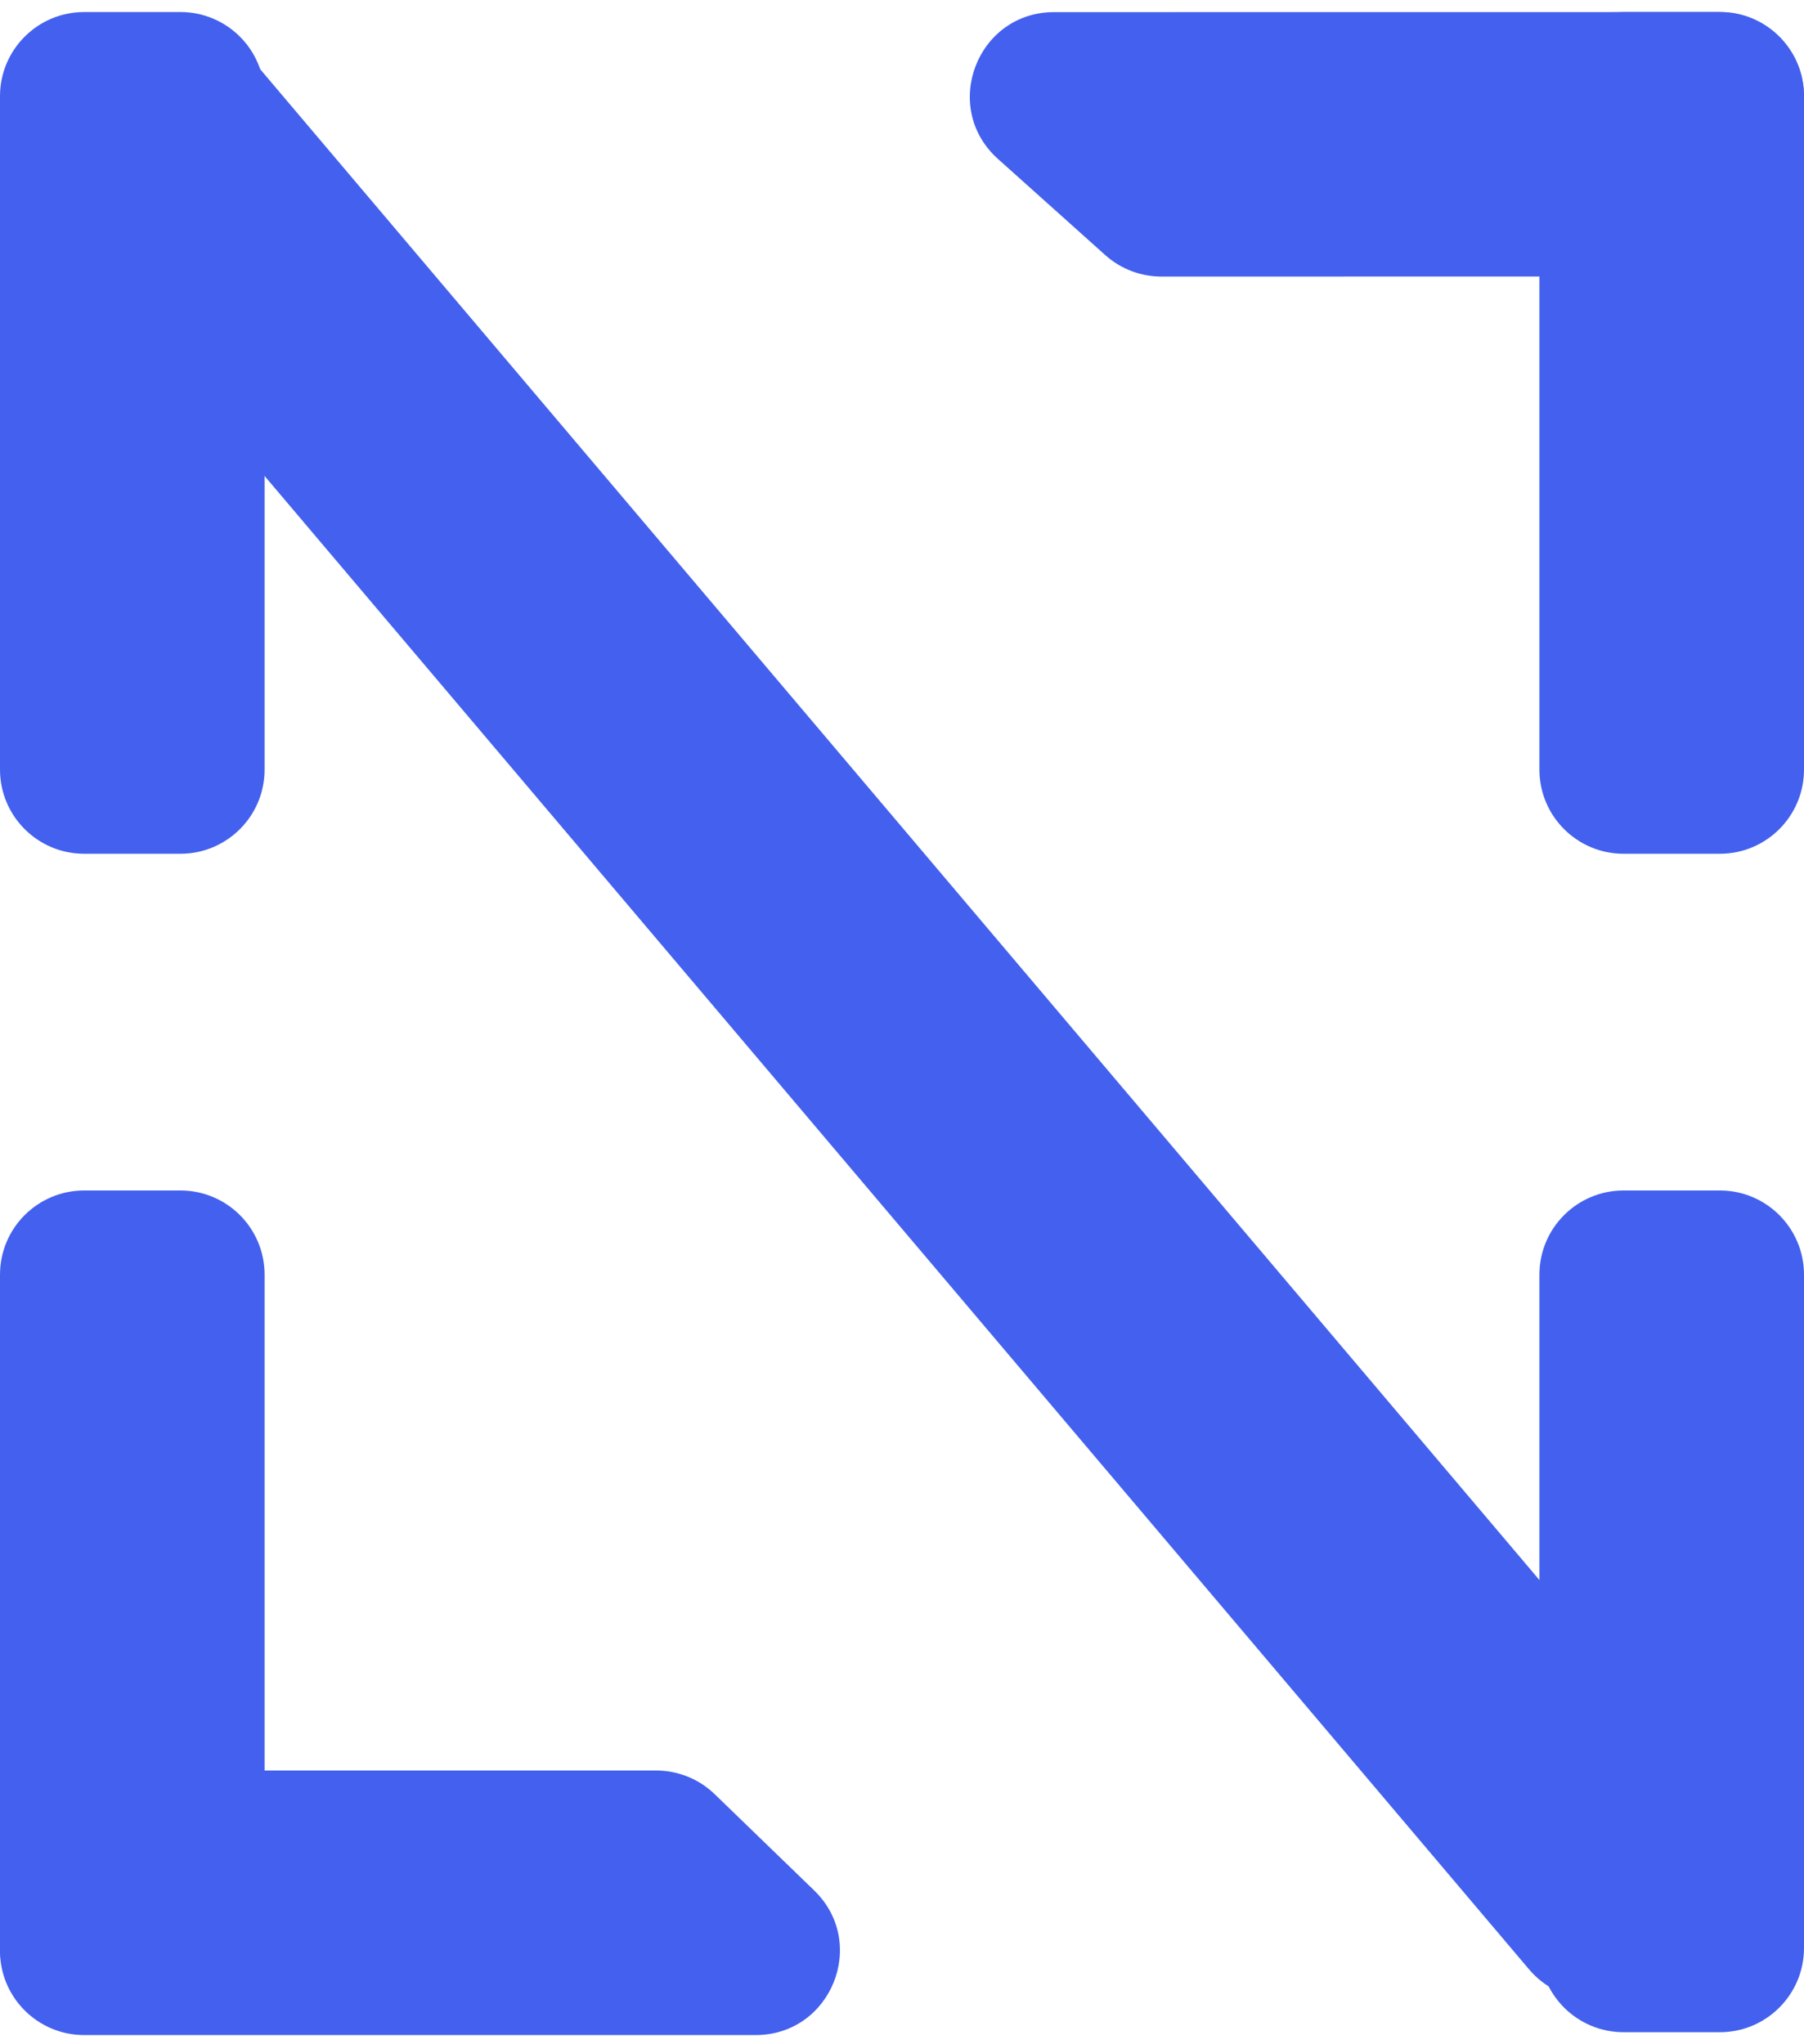 <svg width="150" height="170" viewBox="0 0 150 170" fill="none" xmlns="http://www.w3.org/2000/svg">
<path d="M22 162C22 165.866 18.866 169 15 169H7C3.134 169 0 165.866 0 162L0 106C0 102.134 3.134 99 7 99H15C18.866 99 22 102.134 22 106L22 162Z" fill="#4361EE"/>
<path d="M150 162C150 165.866 146.866 169 143 169H135C131.134 169 128 165.866 128 162V106C128 102.134 131.134 99 135 99H143C146.866 99 150 102.134 150 106V162Z" fill="#4361EE"/>
<path d="M22 64C22 67.866 18.866 71 15 71H7C3.134 71 0 67.866 0 64L0 8C0 4.134 3.134 1 7 1L15 1C18.866 1 22 4.134 22 8L22 64Z" fill="#4361EE"/>
<path d="M143.611 149.835C146.109 152.786 145.742 157.204 142.79 159.701L137.006 164.596C134.055 167.093 129.639 166.726 127.141 163.776L4.846 19.32C2.348 16.369 2.716 11.951 5.667 9.454L11.452 4.559C14.403 2.062 18.819 2.429 21.316 5.38L143.611 149.835Z" fill="#4361EE"/>
<path d="M128 8C128 4.134 131.134 1 135 1H143C146.866 1 150 4.134 150 8V64C150 67.866 146.866 71 143 71H135C131.134 71 128 67.866 128 64V8Z" fill="#4361EE"/>
<path d="M150.003 15.99C150.005 19.857 146.871 22.993 143.004 22.994L96.572 23C94.847 23 93.184 22.363 91.899 21.212L82.981 13.22C78.198 8.934 81.23 1.008 87.652 1.007L142.998 1.001C146.863 1 149.997 4.132 149.999 7.997L150.003 15.99Z" fill="#4361EE"/>
<path d="M67.695 157.208C72.216 161.583 69.118 169.237 62.827 169.237H7C3.134 169.237 0 166.103 0 162.237V154.237C0 150.371 3.134 147.237 7 147.237H54.562C56.379 147.237 58.124 147.944 59.43 149.208L67.695 157.208Z" fill="#4361EE"/>
</svg>
